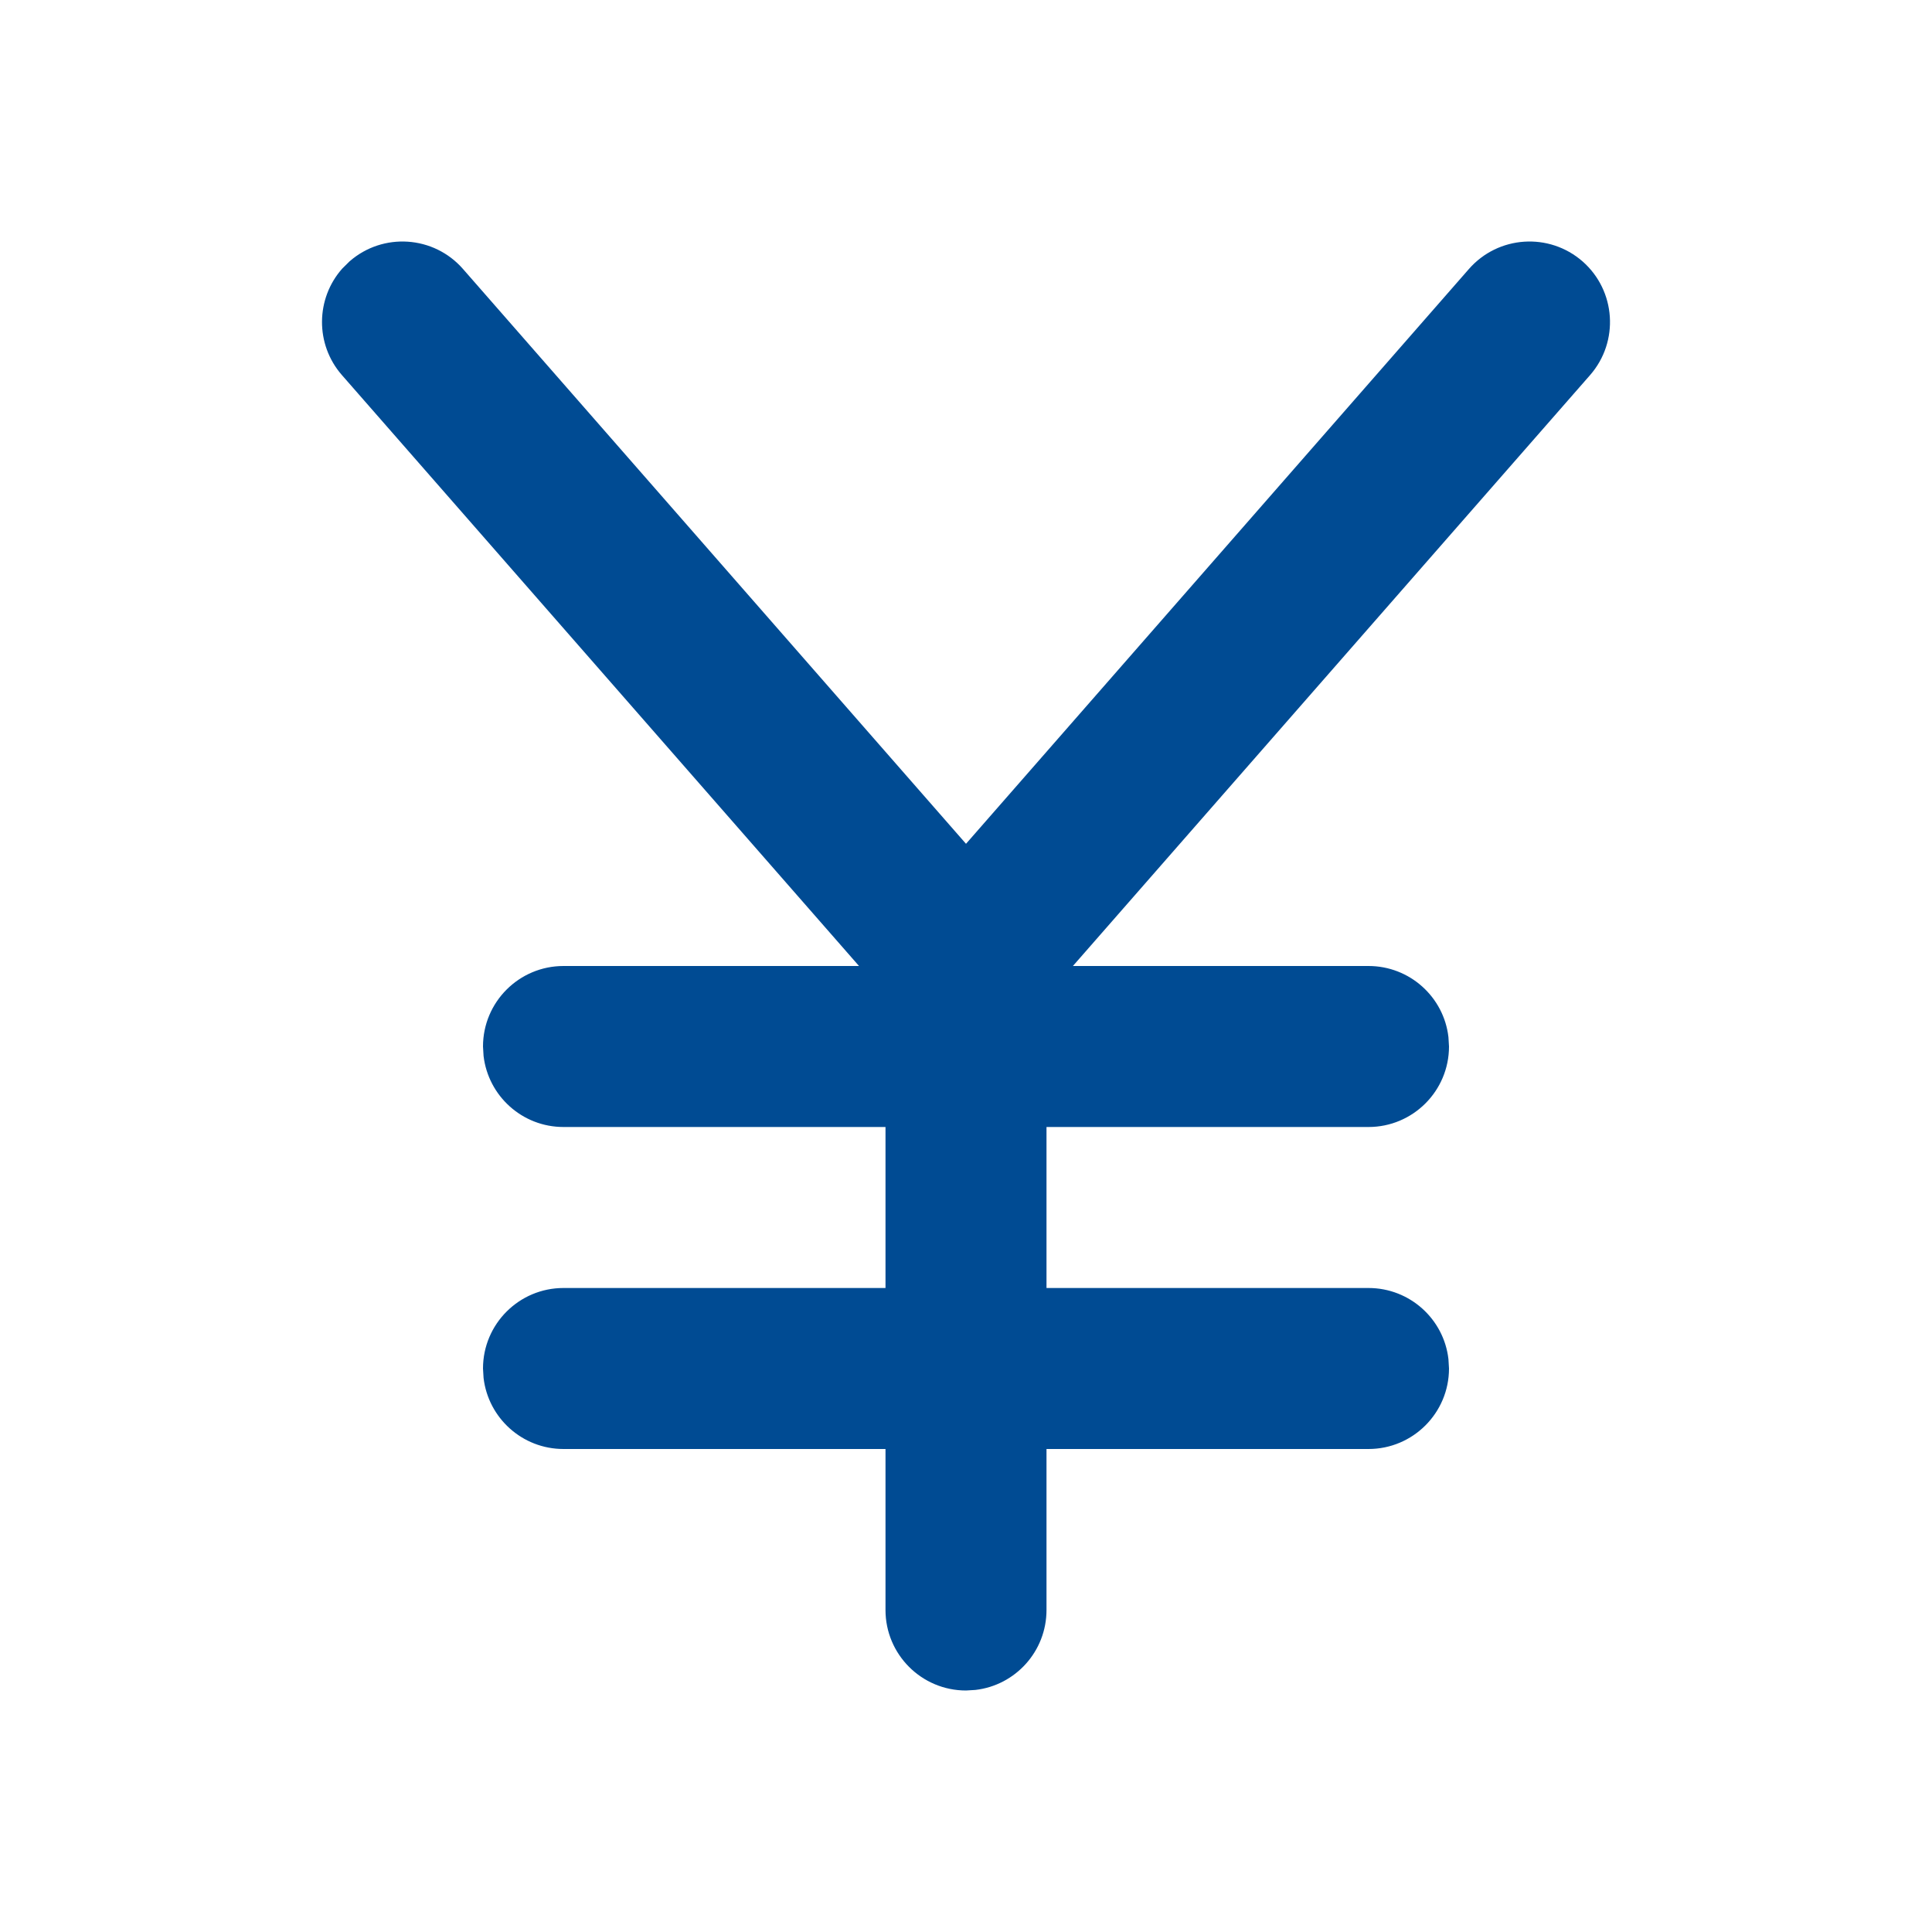 <svg xmlns="http://www.w3.org/2000/svg" width="24" height="24" viewBox="0 0 24 24">
    <defs>
        <filter id="prefix__a">
            <feColorMatrix in="SourceGraphic" values="0 0 0 0 0 0 0 0 0 0.294 0 0 0 0 0.576 0 0 0 1 0"/>
        </filter>
    </defs>
    <g fill="none" fill-rule="evenodd" filter="url(#prefix__a)" transform="translate(-2105 -851)">
        <g>
            <path fill="#004B93" d="M18.247 3.342c.364-.416.996-.458 1.412-.095.415.364.457.996.094 1.412L13.328 12H17c.513 0 .936.386.993.883L18 13c0 .552-.448 1-1 1h-4v2h4c.513 0 .936.386.993.883L18 17c0 .552-.448 1-1 1h-4v2c0 .513-.386.936-.883.993L12 21c-.552 0-1-.448-1-1v-2H7c-.513 0-.935-.386-.993-.883L6 17c0-.552.448-1 1-1h4v-2H7c-.513 0-.935-.386-.993-.883L6 13c0-.552.448-1 1-1h3.671L4.247 4.659c-.335-.384-.325-.952.005-1.323l.09-.089c.415-.363 1.047-.321 1.41.095L12 10.482z" transform="translate(2105 851)"/>
        </g>
    </g>
</svg>
